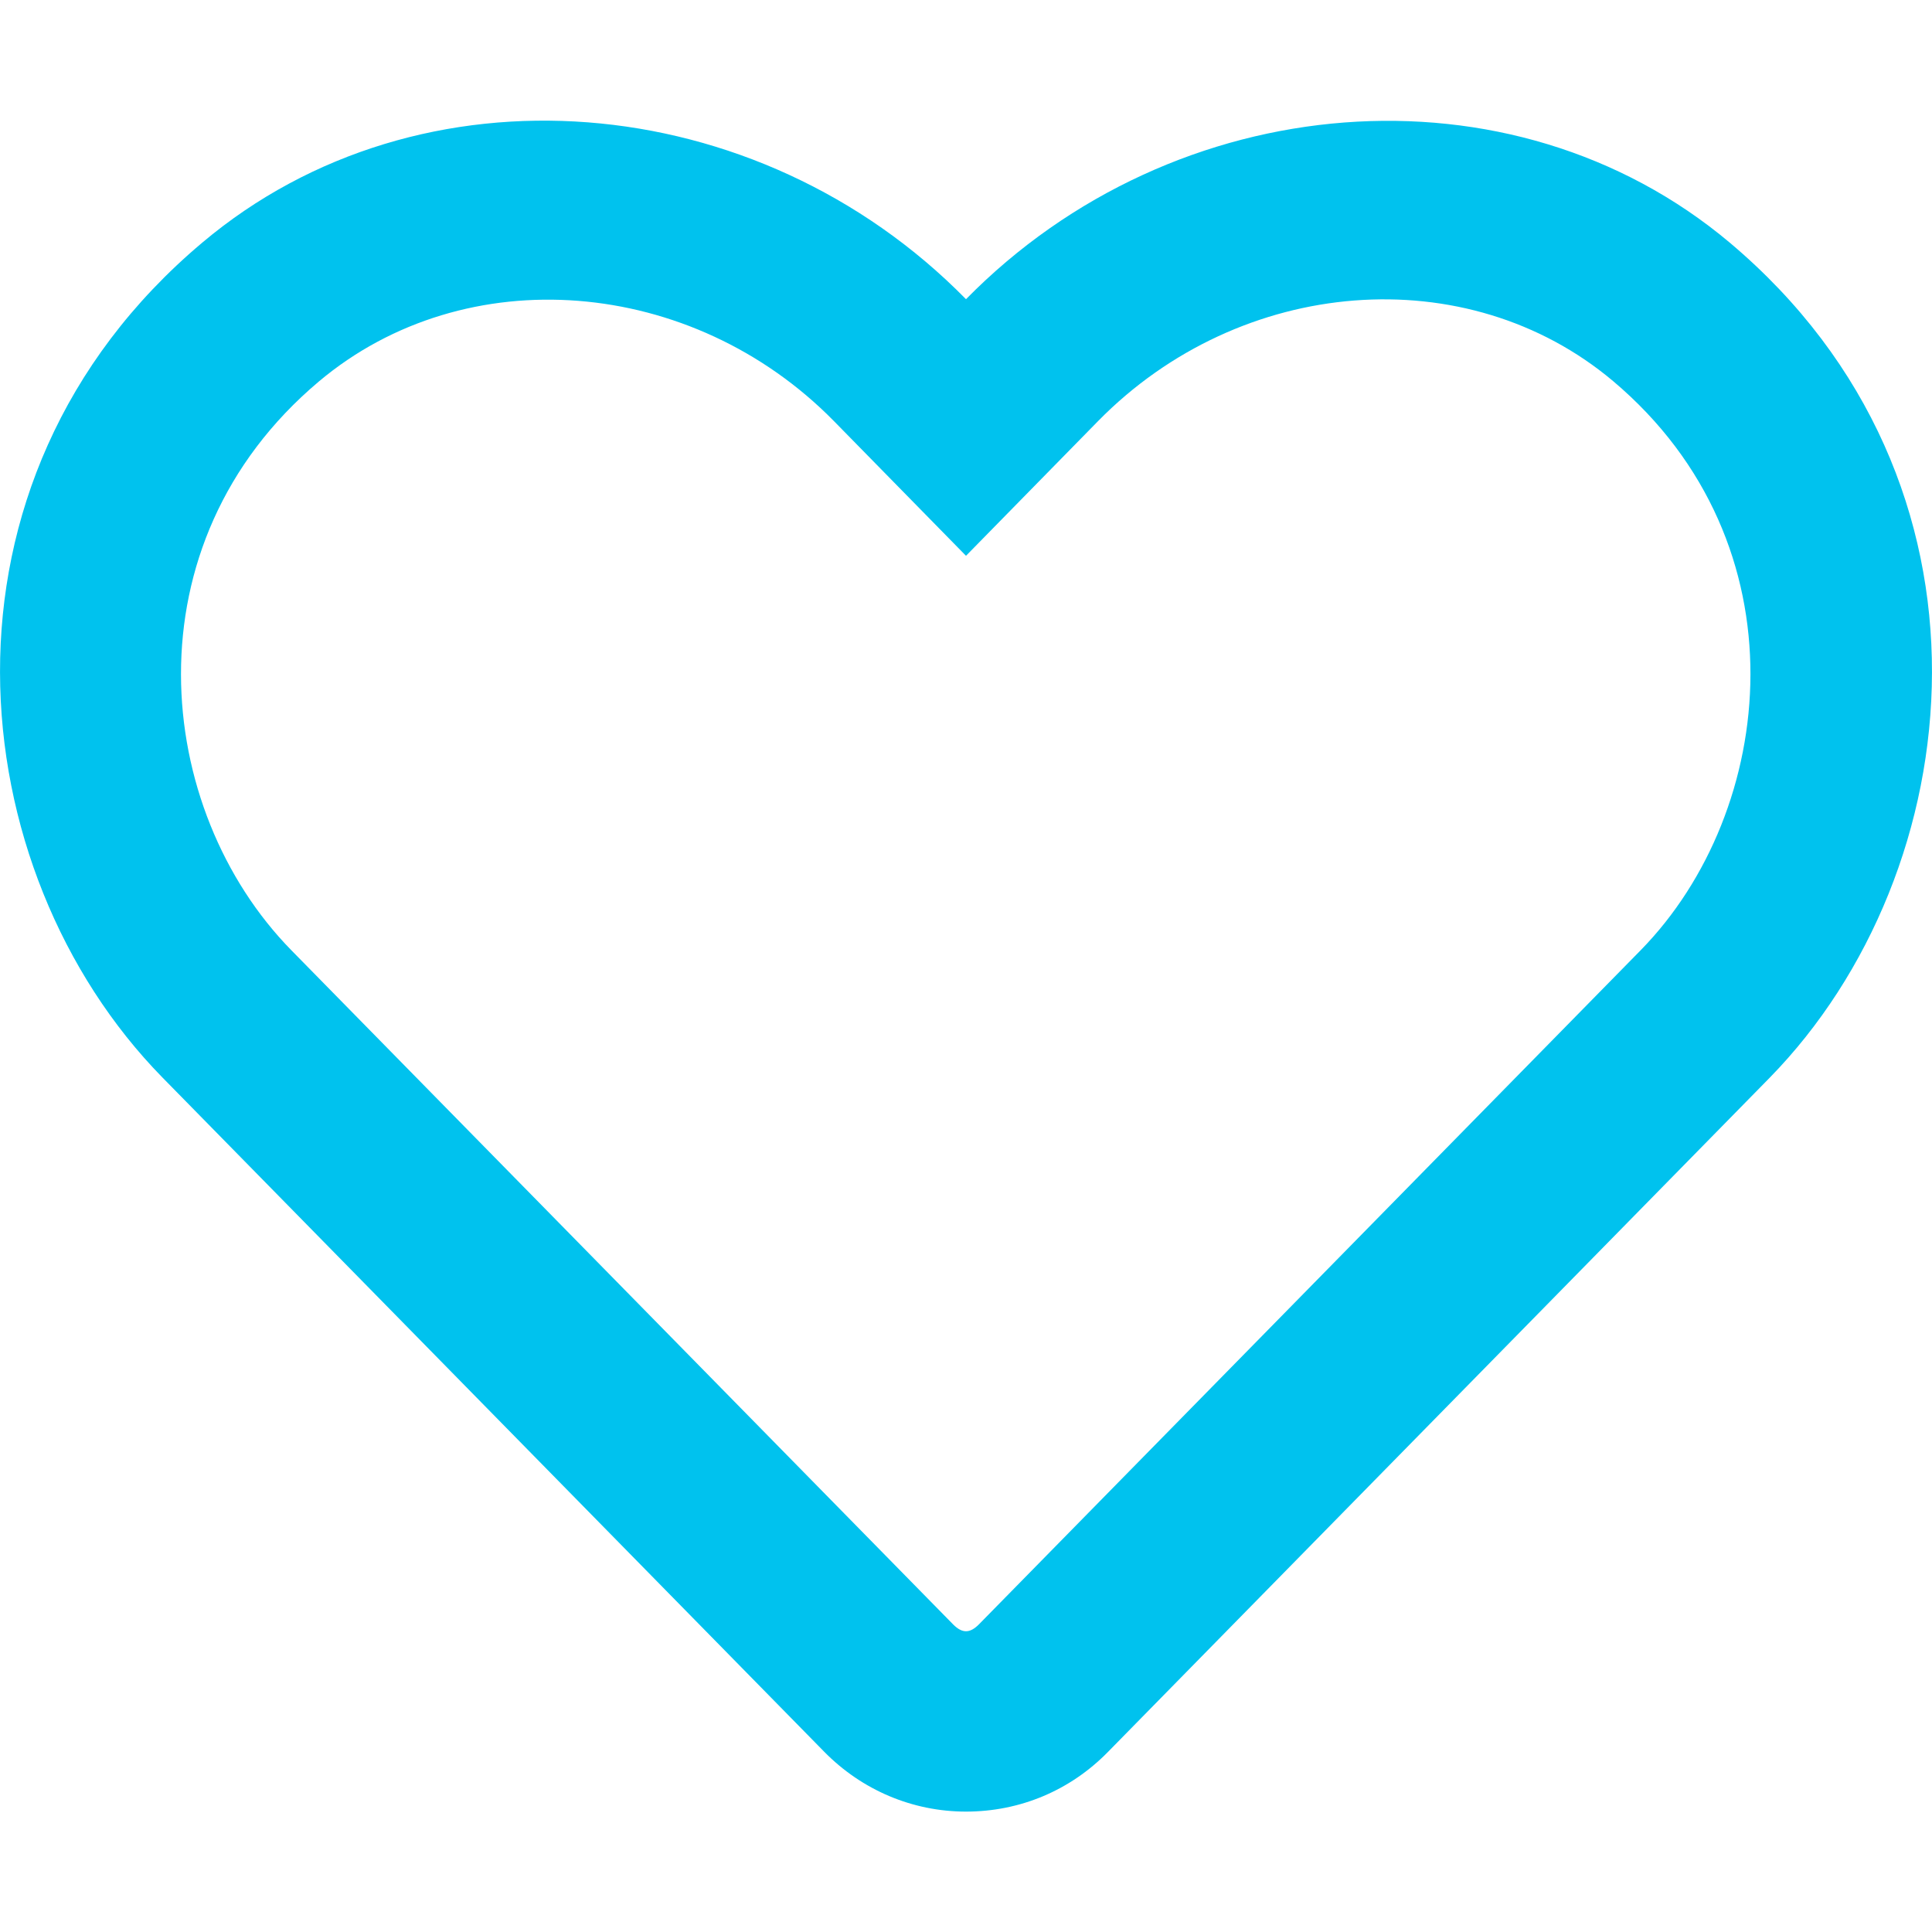 <svg width="22" height="22" viewBox="0 0 22 22" fill="none" xmlns="http://www.w3.org/2000/svg">
<g clip-path="url(#clip0)">
<path d="M19.697 2.763C17.213 0.675 13.376 0.988 11 3.407C8.624 0.988 4.787 0.67 2.303 2.763C-0.928 5.483 -0.455 9.917 1.848 12.268L9.384 19.946C9.814 20.384 10.39 20.629 11 20.629C11.614 20.629 12.186 20.389 12.616 19.95L20.152 12.272C22.451 9.922 22.932 5.487 19.697 2.763ZM18.683 10.82L11.146 18.498C11.043 18.601 10.957 18.601 10.854 18.498L3.317 10.82C1.749 9.221 1.431 6.196 3.631 4.344C5.302 2.939 7.88 3.15 9.496 4.795L11 6.329L12.504 4.795C14.128 3.141 16.706 2.939 18.369 4.34C20.565 6.192 20.238 9.234 18.683 10.82Z" fill="#00C2EE"/>
</g>
<defs>
<clipPath id="clip0">
<rect width="22" height="22" fill="white"/>
</clipPath>
</defs>
</svg>
